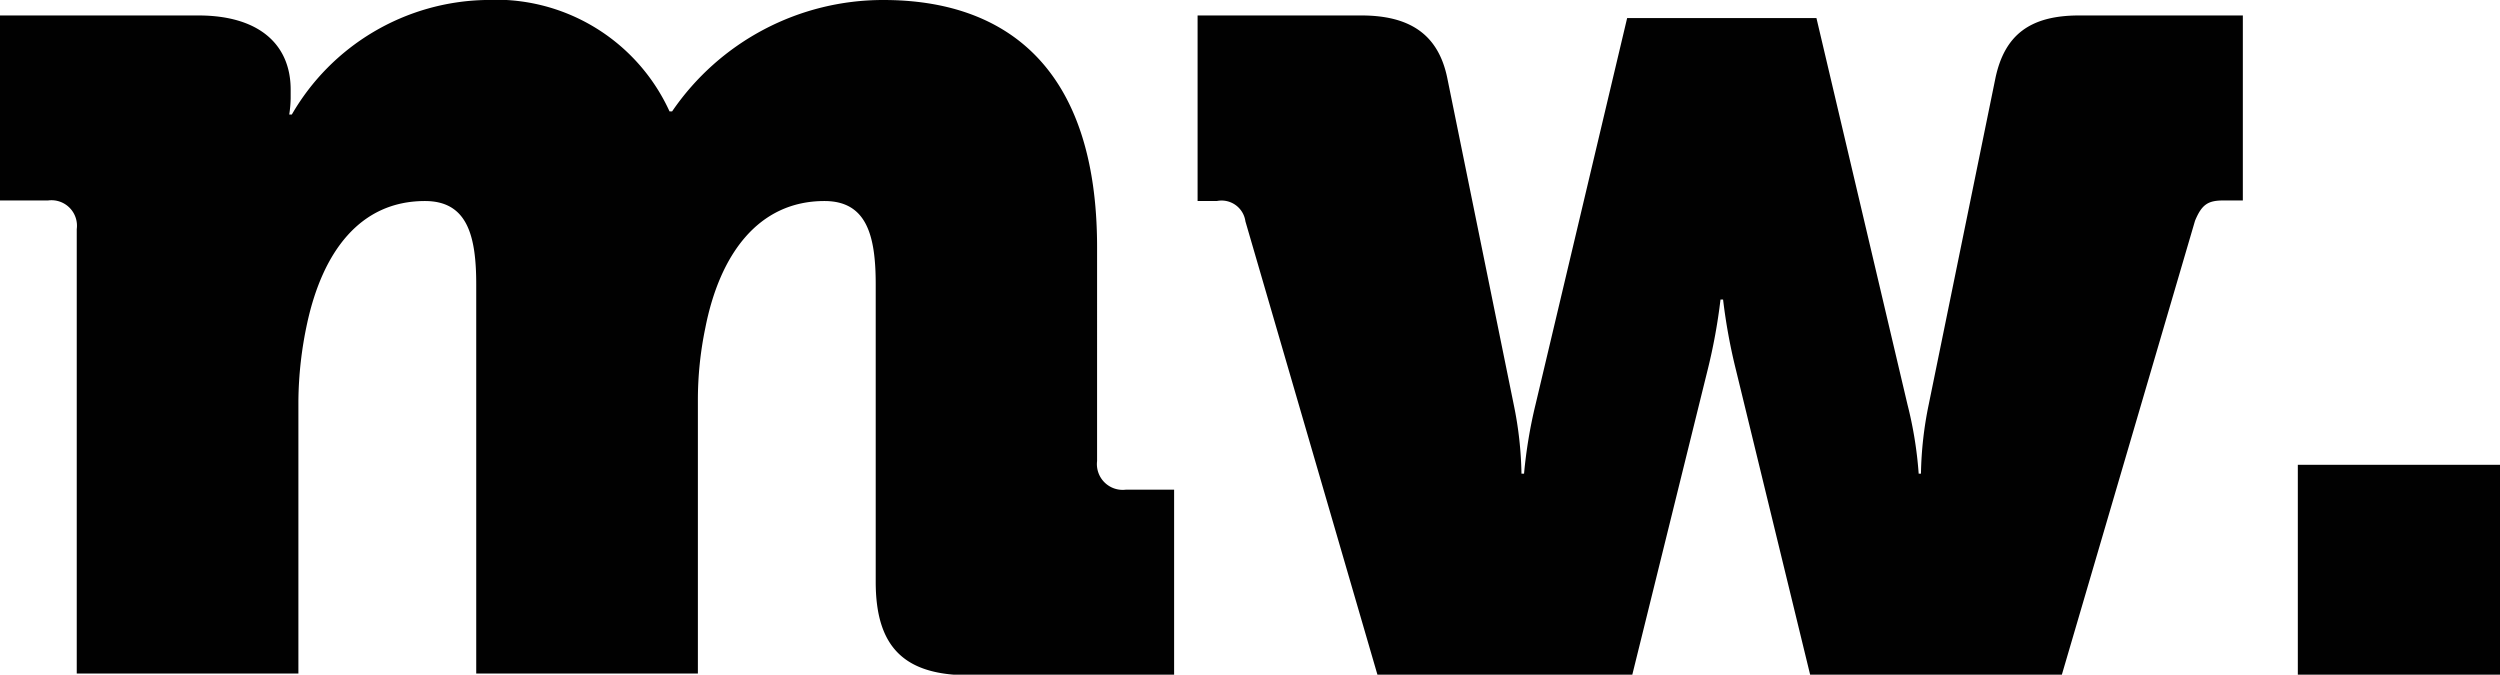 <svg id="Layer_1" data-name="Layer 1" xmlns="http://www.w3.org/2000/svg" viewBox="0 0 87.3 23.56">
	<defs><style>.cls-1{fill:#010101;}</style></defs>
	<path class="cls-1" d="M2.68,8a.89.89,0,0,0-1-1H0V.54H6.93c2.1,0,3.22,1,3.22,2.59v.31A4.16,4.16,0,0,1,10.1,4h.09a8,8,0,0,1,6.75-4,6.67,6.67,0,0,1,6.44,3.89h.09A8.92,8.92,0,0,1,30.85,0c4.2,0,7.46,2.28,7.46,8.63V16.1a.9.9,0,0,0,1,1H41v6.48H33.84c-2.28,0-3.26-1-3.26-3.26V9.93c0-1.7-.31-2.91-1.79-2.91-2.32,0-3.66,1.88-4.16,4.43A12.35,12.35,0,0,0,24.37,14v9.52H16.63V9.93c0-1.7-.31-2.91-1.79-2.91-2.28,0-3.57,1.79-4.11,4.25A13.34,13.34,0,0,0,10.42,14v9.52H2.68Z"/>
	<path class="cls-1" d="M43.49,7.73a.84.84,0,0,0-1-.71h-.67V.54h5.72c1.7,0,2.69.67,3,2.19l2.32,11.4a12.86,12.86,0,0,1,.27,2.41h.09a16.64,16.64,0,0,1,.4-2.41L56.82.63h6.61l3.18,13.5A13.74,13.74,0,0,1,67,16.54h.08a12.86,12.86,0,0,1,.27-2.41l2.33-11.4C70,1.21,70.9.54,72.6.54h5.72V7h-.67c-.54,0-.76.13-1,.71L72,23.56H63.21L60.62,12.92a19.77,19.77,0,0,1-.45-2.46h-.09a19.77,19.77,0,0,1-.45,2.46L57,23.56h-8.9Z"/>
	<path class="cls-1" d="M80.24,16.23H87.3v7.33H80.24Z"/>
</svg>